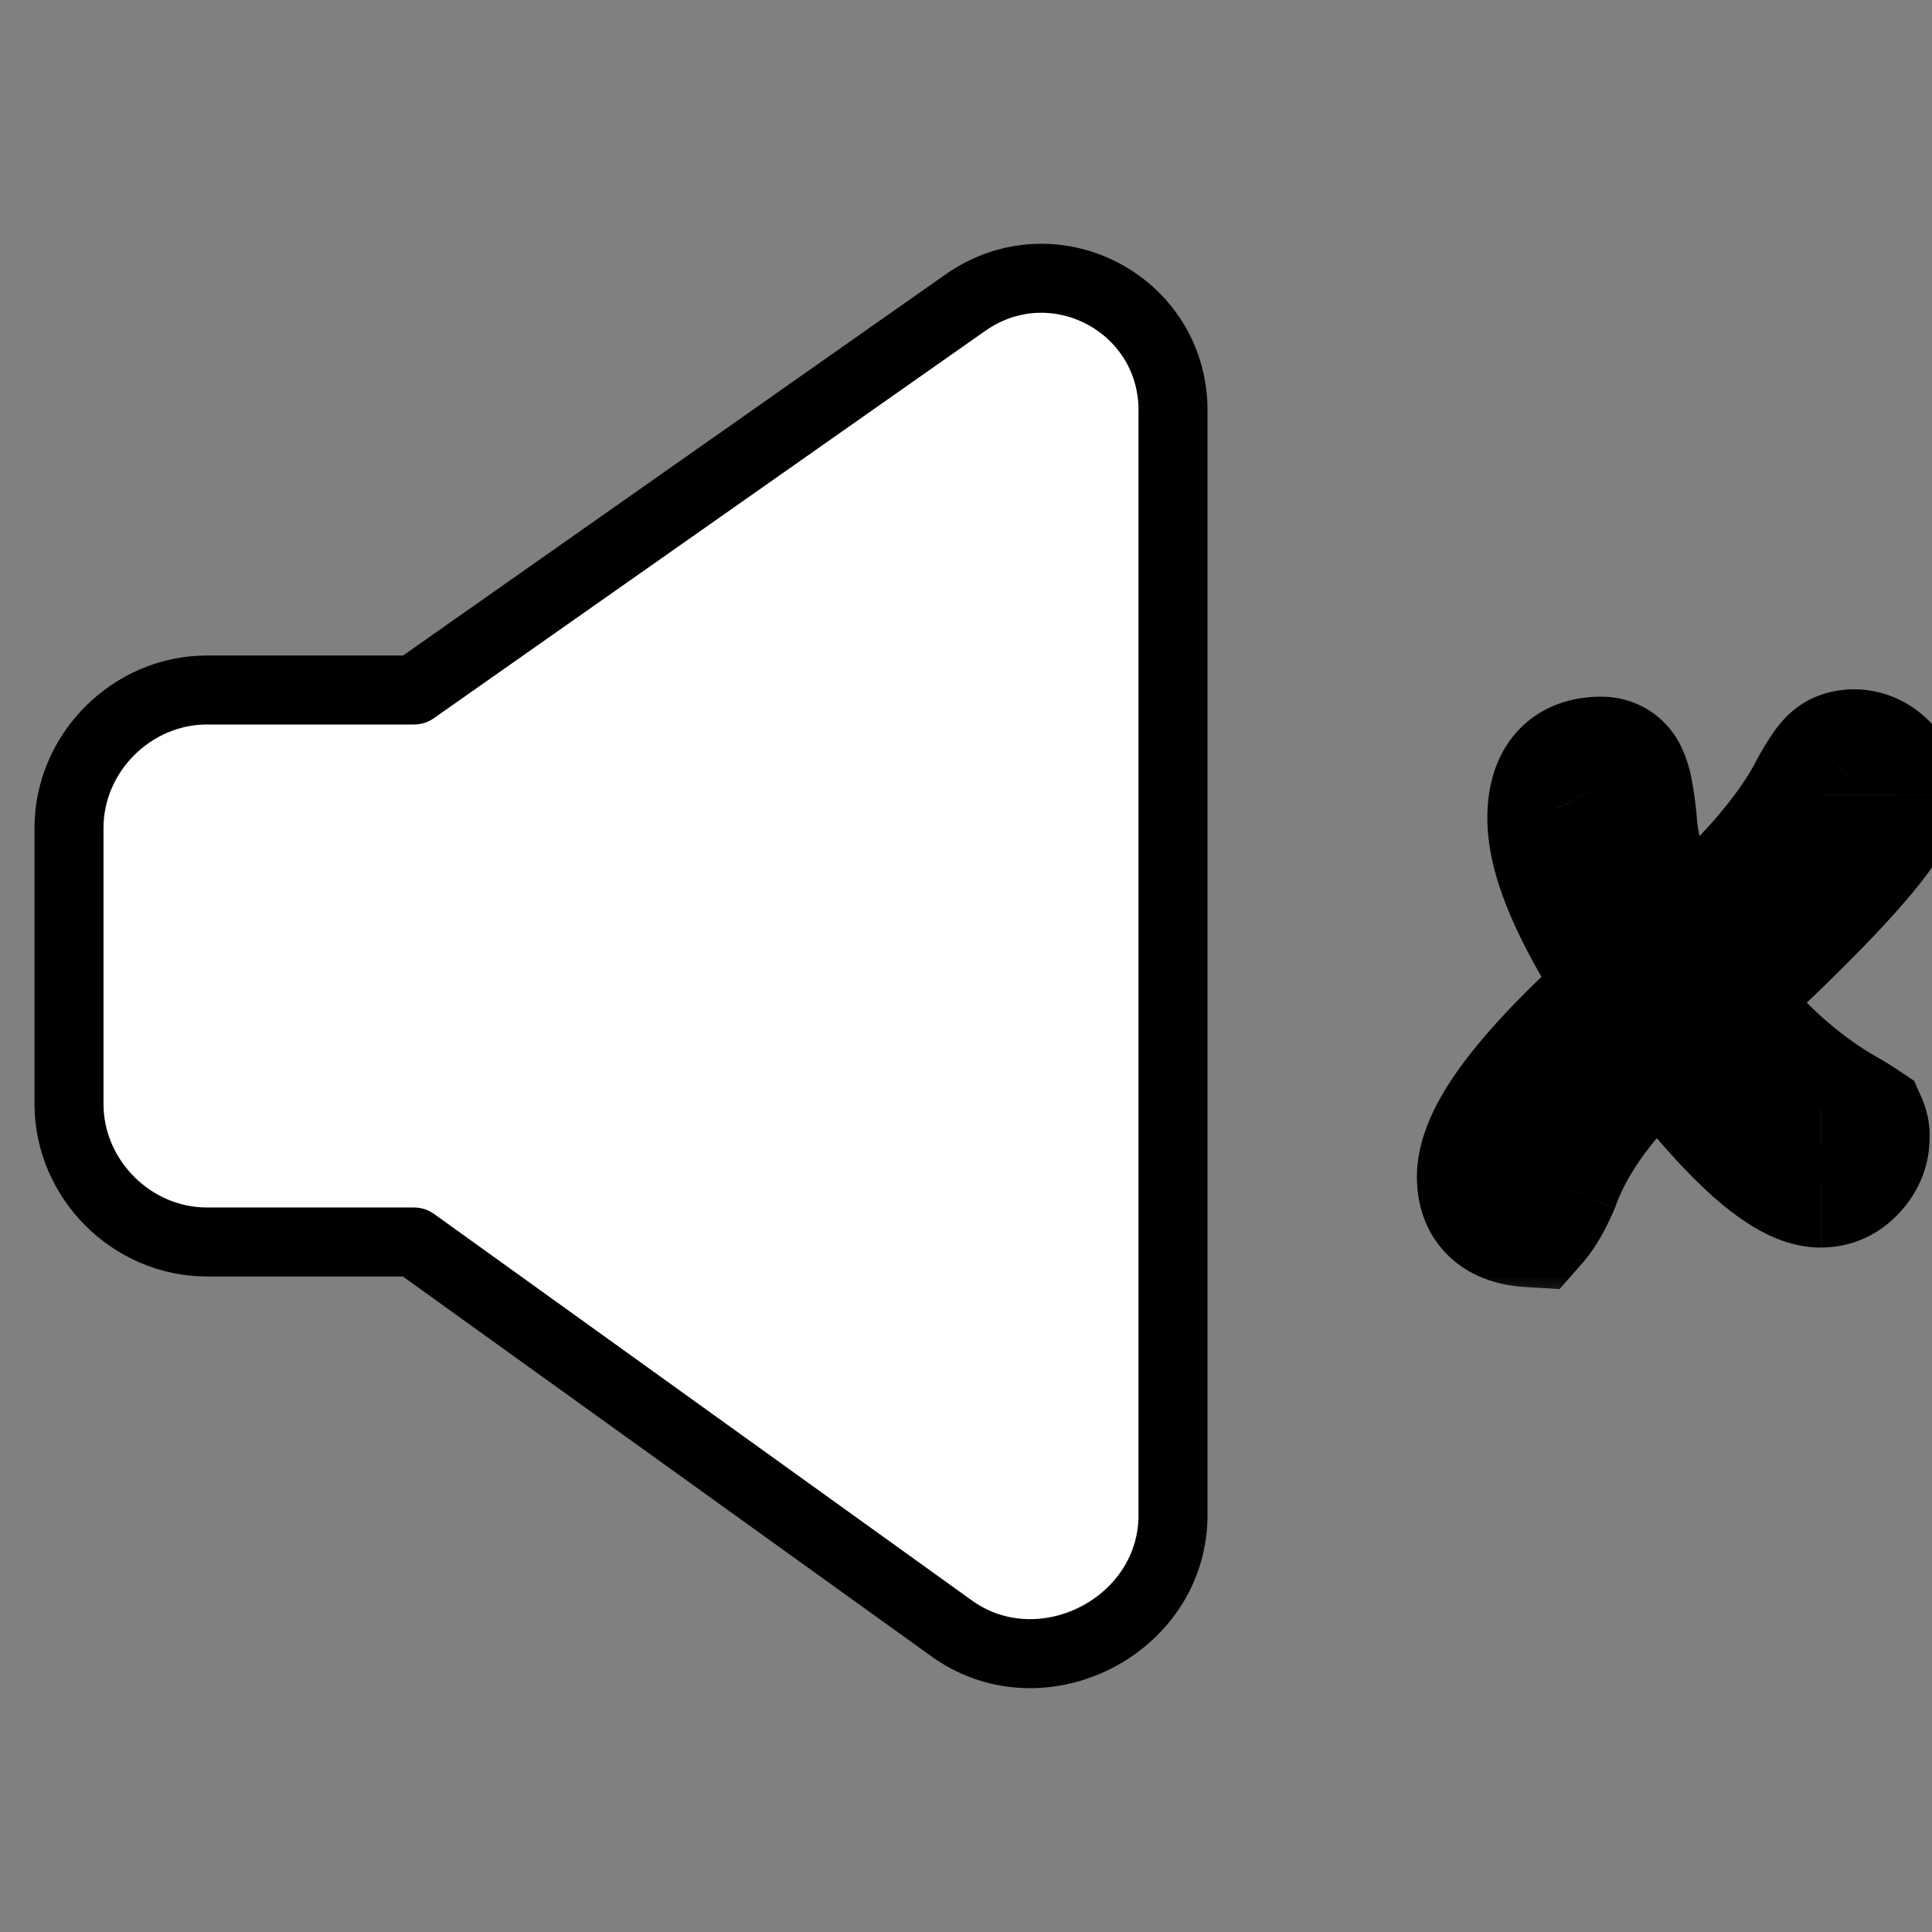 <svg width="28" height="28" fill="none" xmlns="http://www.w3.org/2000/svg"><rect width="100%" height="100%" fill="#808080" stroke="none"/><g clip-path="url(#a)"><path d="M6 10H3c-1.09 0-2 .91-2 2v4c0 1.09.91 2 2 2h3l7.82 5.62c1.29.893 3.145-.047 3.18-1.62V6c.038-1.574-1.706-2.515-3-1.62L6 10z" fill="#fff" stroke="#000" stroke-linecap="round" stroke-linejoin="round"/><mask id="b" maskUnits="userSpaceOnUse" x="20" y="9" width="9" height="10" fill="#000"><path fill="#fff" d="M20 9H29V19H20z"/><path d="M24.097 15.002c-.816.702-1.355 1.409-1.617 2.121-.1.237-.202.414-.306.532-.426-.025-.639-.224-.639-.596 0-.548.61-1.379 1.832-2.492l.258-.242c-.713-1.07-1.07-1.892-1.07-2.465 0-.509.215-.763.645-.763.122 0 .21.052.263.156.058.104.102.34.135.709.046.57.292 1.173.736 1.81.991-.852 1.661-1.615 2.008-2.288.118-.215.21-.351.274-.408a.374.374 0 01.258-.086c.129 0 .249.05.36.15.114.1.172.227.172.381 0 .359-.87 1.34-2.61 2.944.597.766 1.235 1.34 1.912 1.724.082.046.16.095.236.145a.588.588 0 01-.15.564.525.525 0 01-.403.183c-.484 0-1.248-.693-2.294-2.079z"/></mask><path d="M24.097 15.002c-.816.702-1.355 1.409-1.617 2.121-.1.237-.202.414-.306.532-.426-.025-.639-.224-.639-.596 0-.548.61-1.379 1.832-2.492l.258-.242c-.713-1.07-1.07-1.892-1.07-2.465 0-.509.215-.763.645-.763.122 0 .21.052.263.156.058.104.102.34.135.709.046.57.292 1.173.736 1.81.991-.852 1.661-1.615 2.008-2.288.118-.215.21-.351.274-.408a.374.374 0 01.258-.086c.129 0 .249.05.36.15.114.1.172.227.172.381 0 .359-.87 1.34-2.61 2.944.597.766 1.235 1.34 1.912 1.724.082.046.16.095.236.145a.588.588 0 01-.15.564.525.525 0 01-.403.183c-.484 0-1.248-.693-2.294-2.079z" fill="#fff"/><path d="M24.097 15.002l.798-.602-.642-.851-.808.695.652.758zm-1.617 2.121l.921.391.01-.023.008-.023-.939-.345zm-.306.532l-.058.998.487.03.322-.368-.75-.66zm1.193-3.088l.674.739.01-.01-.684-.73zm.258-.242l.683.73.618-.58-.469-.704-.832.554zm-.162-3.072l-.888.46.006.011.007.012.875-.483zm.135.709l.996-.082v-.005l-.996.087zm.736 1.81l-.821.572.633.908.84-.722-.652-.758zm2.008-2.288l-.876-.482-.006.012-.006.011.888.459zm.892-.344l-.67.742.006.005.005.006.659-.753zm-2.439 3.325l-.677-.735-.678.624.567.726.788-.615zm1.912 1.724l-.492.87.492-.87zm.237.145l.914-.406-.118-.265-.241-.161-.555.832zm-.15.564l-.729-.685-.005.005-.005.006.739.674zm-3.349-2.654c-.895.769-1.564 1.61-1.903 2.535l1.877.689c.183-.5.592-1.073 1.33-1.708l-1.304-1.516zm-1.885 2.489c-.038.09-.071.156-.098.202-.027.047-.041.063-.039.06l1.503 1.32c.204-.233.356-.52.475-.8l-1.841-.782zm.673-.076c-.085-.005.017-.02.144.1.065.06.11.132.135.2a.322.322 0 01.023.102h-2c0 .382.116.822.478 1.16.34.317.762.415 1.103.434l.117-1.996zm.302.402c0 .058-.01-.068.264-.442.25-.34.654-.776 1.242-1.311l-1.348-1.478c-.634.578-1.145 1.115-1.506 1.605-.335.457-.652 1.02-.652 1.626h2zm1.516-1.763l.258-.241-1.368-1.46-.258.242 1.368 1.46zm.406-1.525a8.392 8.392 0 01-.717-1.263c-.15-.348-.184-.554-.184-.648h-2c0 .478.144.97.35 1.444.209.483.51 1.01.886 1.575l1.665-1.108zm-.901-1.911c0-.137.032-.054-.075.073a.501.501 0 01-.196.142c-.06.024-.096.022-.085.022v-2c-.417 0-.897.132-1.247.545-.322.382-.397.847-.397 1.218h2zm-.356.237a.7.7 0 01-.352-.1.72.72 0 01-.273-.285l1.777-.918a1.281 1.281 0 00-.485-.519 1.302 1.302 0 00-.667-.178v2zm-.612-.361a.615.615 0 01-.034-.07l-.008-.023s.005.015.011.051c.014.073.03.188.045.355l1.992-.174a5.734 5.734 0 00-.072-.553 1.876 1.876 0 00-.183-.552l-1.751.966zm.013.307c.065.798.402 1.568.912 2.3l1.641-1.143c-.378-.542-.532-.978-.56-1.32l-1.993.163zm2.384 2.488c1.03-.885 1.812-1.747 2.246-2.589l-1.777-.917c-.26.505-.817 1.168-1.772 1.989l1.303 1.517zm2.233-2.565c.052-.093.088-.153.112-.188l.012-.017c-.002.002-.022.028-.061.062l-1.33-1.495a1.76 1.76 0 00-.282.336 4.546 4.546 0 00-.203.338l1.752.964zm.063-.143a.634.634 0 01-.407.167v-2c-.29 0-.633.081-.922.338l1.329 1.495zm-.407.167a.521.521 0 01-.199-.04.396.396 0 01-.111-.068l1.34-1.484a1.526 1.526 0 00-1.03-.408v2zm-.299-.097a.503.503 0 01-.17-.372h2c0-.438-.178-.84-.513-1.133l-1.317 1.505zm-.17-.372a.694.694 0 01.04-.226c.002-.007-.006.013-.04.067-.07.108-.197.272-.4.5-.402.454-1.026 1.073-1.887 1.868l1.355 1.47c.879-.81 1.56-1.483 2.028-2.01.233-.263.433-.511.58-.738.074-.114.147-.241.205-.377.053-.126.12-.321.12-.553h-2zm-2.398 3.56c.66.844 1.392 1.516 2.208 1.978l.985-1.74c-.537-.305-1.08-.782-1.616-1.47l-1.577 1.231zm2.208 1.979c.063.035.12.07.174.106l1.11-1.664a4.81 4.81 0 00-.3-.184l-.984 1.742zm-.185-.32a.77.77 0 01-.064-.243v-.013h2a1.37 1.37 0 00-.108-.556l-1.828.812zm-.065-.256a.436.436 0 01.1-.271l1.457 1.37c.273-.29.443-.667.443-1.099h-2zm.09-.26a.478.478 0 01.336-.144v2c.453 0 .85-.19 1.141-.508l-1.477-1.348zm.336-.143c.11 0 .143.036.07-.005a1.951 1.951 0 01-.335-.256c-.315-.286-.724-.749-1.23-1.42l-1.597 1.204c.539.714 1.035 1.29 1.484 1.698.225.204.462.387.707.523.239.133.548.256.9.256v-2z" fill="#000" mask="url(#b)"/></g><defs><clipPath id="a"><path fill="#fff" d="M0 0H28V28H0z"/></clipPath></defs></svg>
